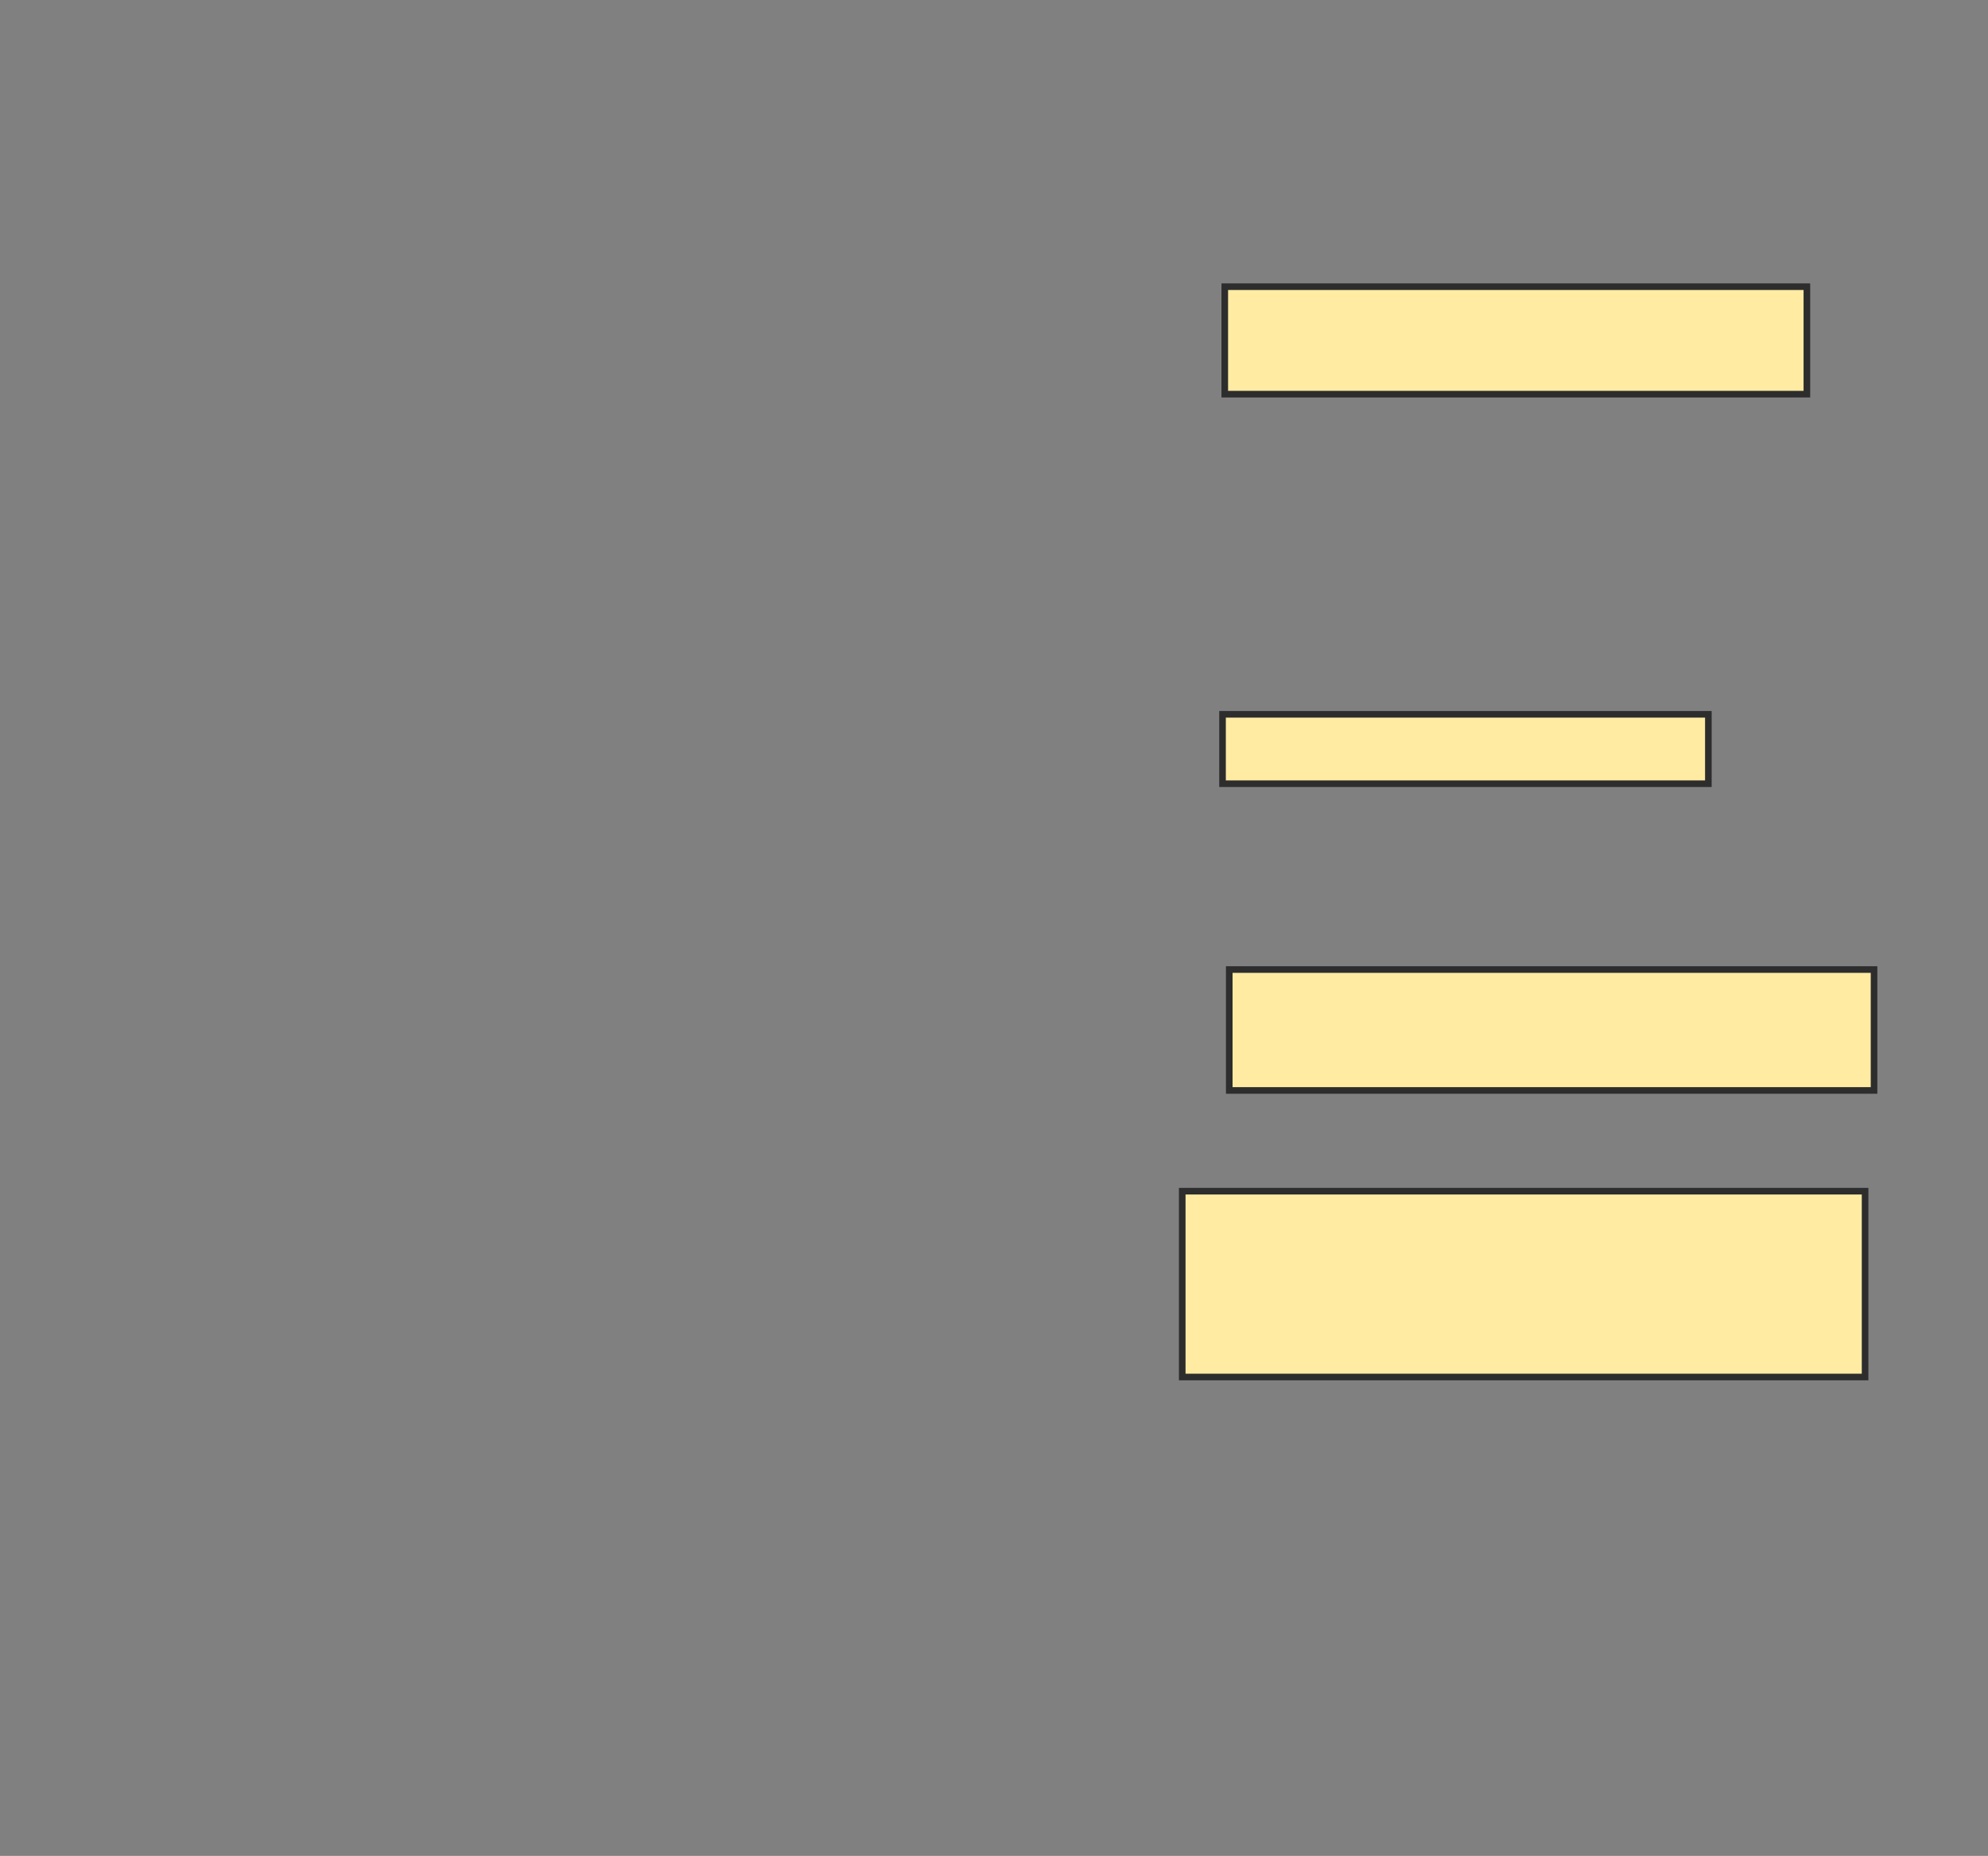 <svg xmlns="http://www.w3.org/2000/svg" width="301" height="281">
 <rect width="100%" height="100%" fill="#808080" stroke="none"/>
 <!-- Created with Image Occlusion Enhanced -->
 <g>
  <title>Labels</title>
 </g>
 <g>
  <title>Masks</title>
  
  
  <rect id="f6683ca81e1143419d9d67de94d8e837-ao-2" height="16.271" width="88.136" y="43.407" x="185.441" stroke="#2D2D2D" fill="#FFEBA2"/>
  <rect id="f6683ca81e1143419d9d67de94d8e837-ao-3" height="10.508" width="73.559" y="108.153" x="185.102" stroke-linecap="null" stroke-linejoin="null" stroke-dasharray="null" stroke="#2D2D2D" fill="#FFEBA2"/>
  <rect id="f6683ca81e1143419d9d67de94d8e837-ao-4" height="18.305" width="97.627" y="146.797" x="186.119" stroke-linecap="null" stroke-linejoin="null" stroke-dasharray="null" stroke="#2D2D2D" fill="#FFEBA2"/>
  <rect id="f6683ca81e1143419d9d67de94d8e837-ao-5" height="28.136" width="103.39" y="180.356" x="179" stroke-linecap="null" stroke-linejoin="null" stroke-dasharray="null" stroke="#2D2D2D" fill="#FFEBA2"/>
 </g>
</svg>